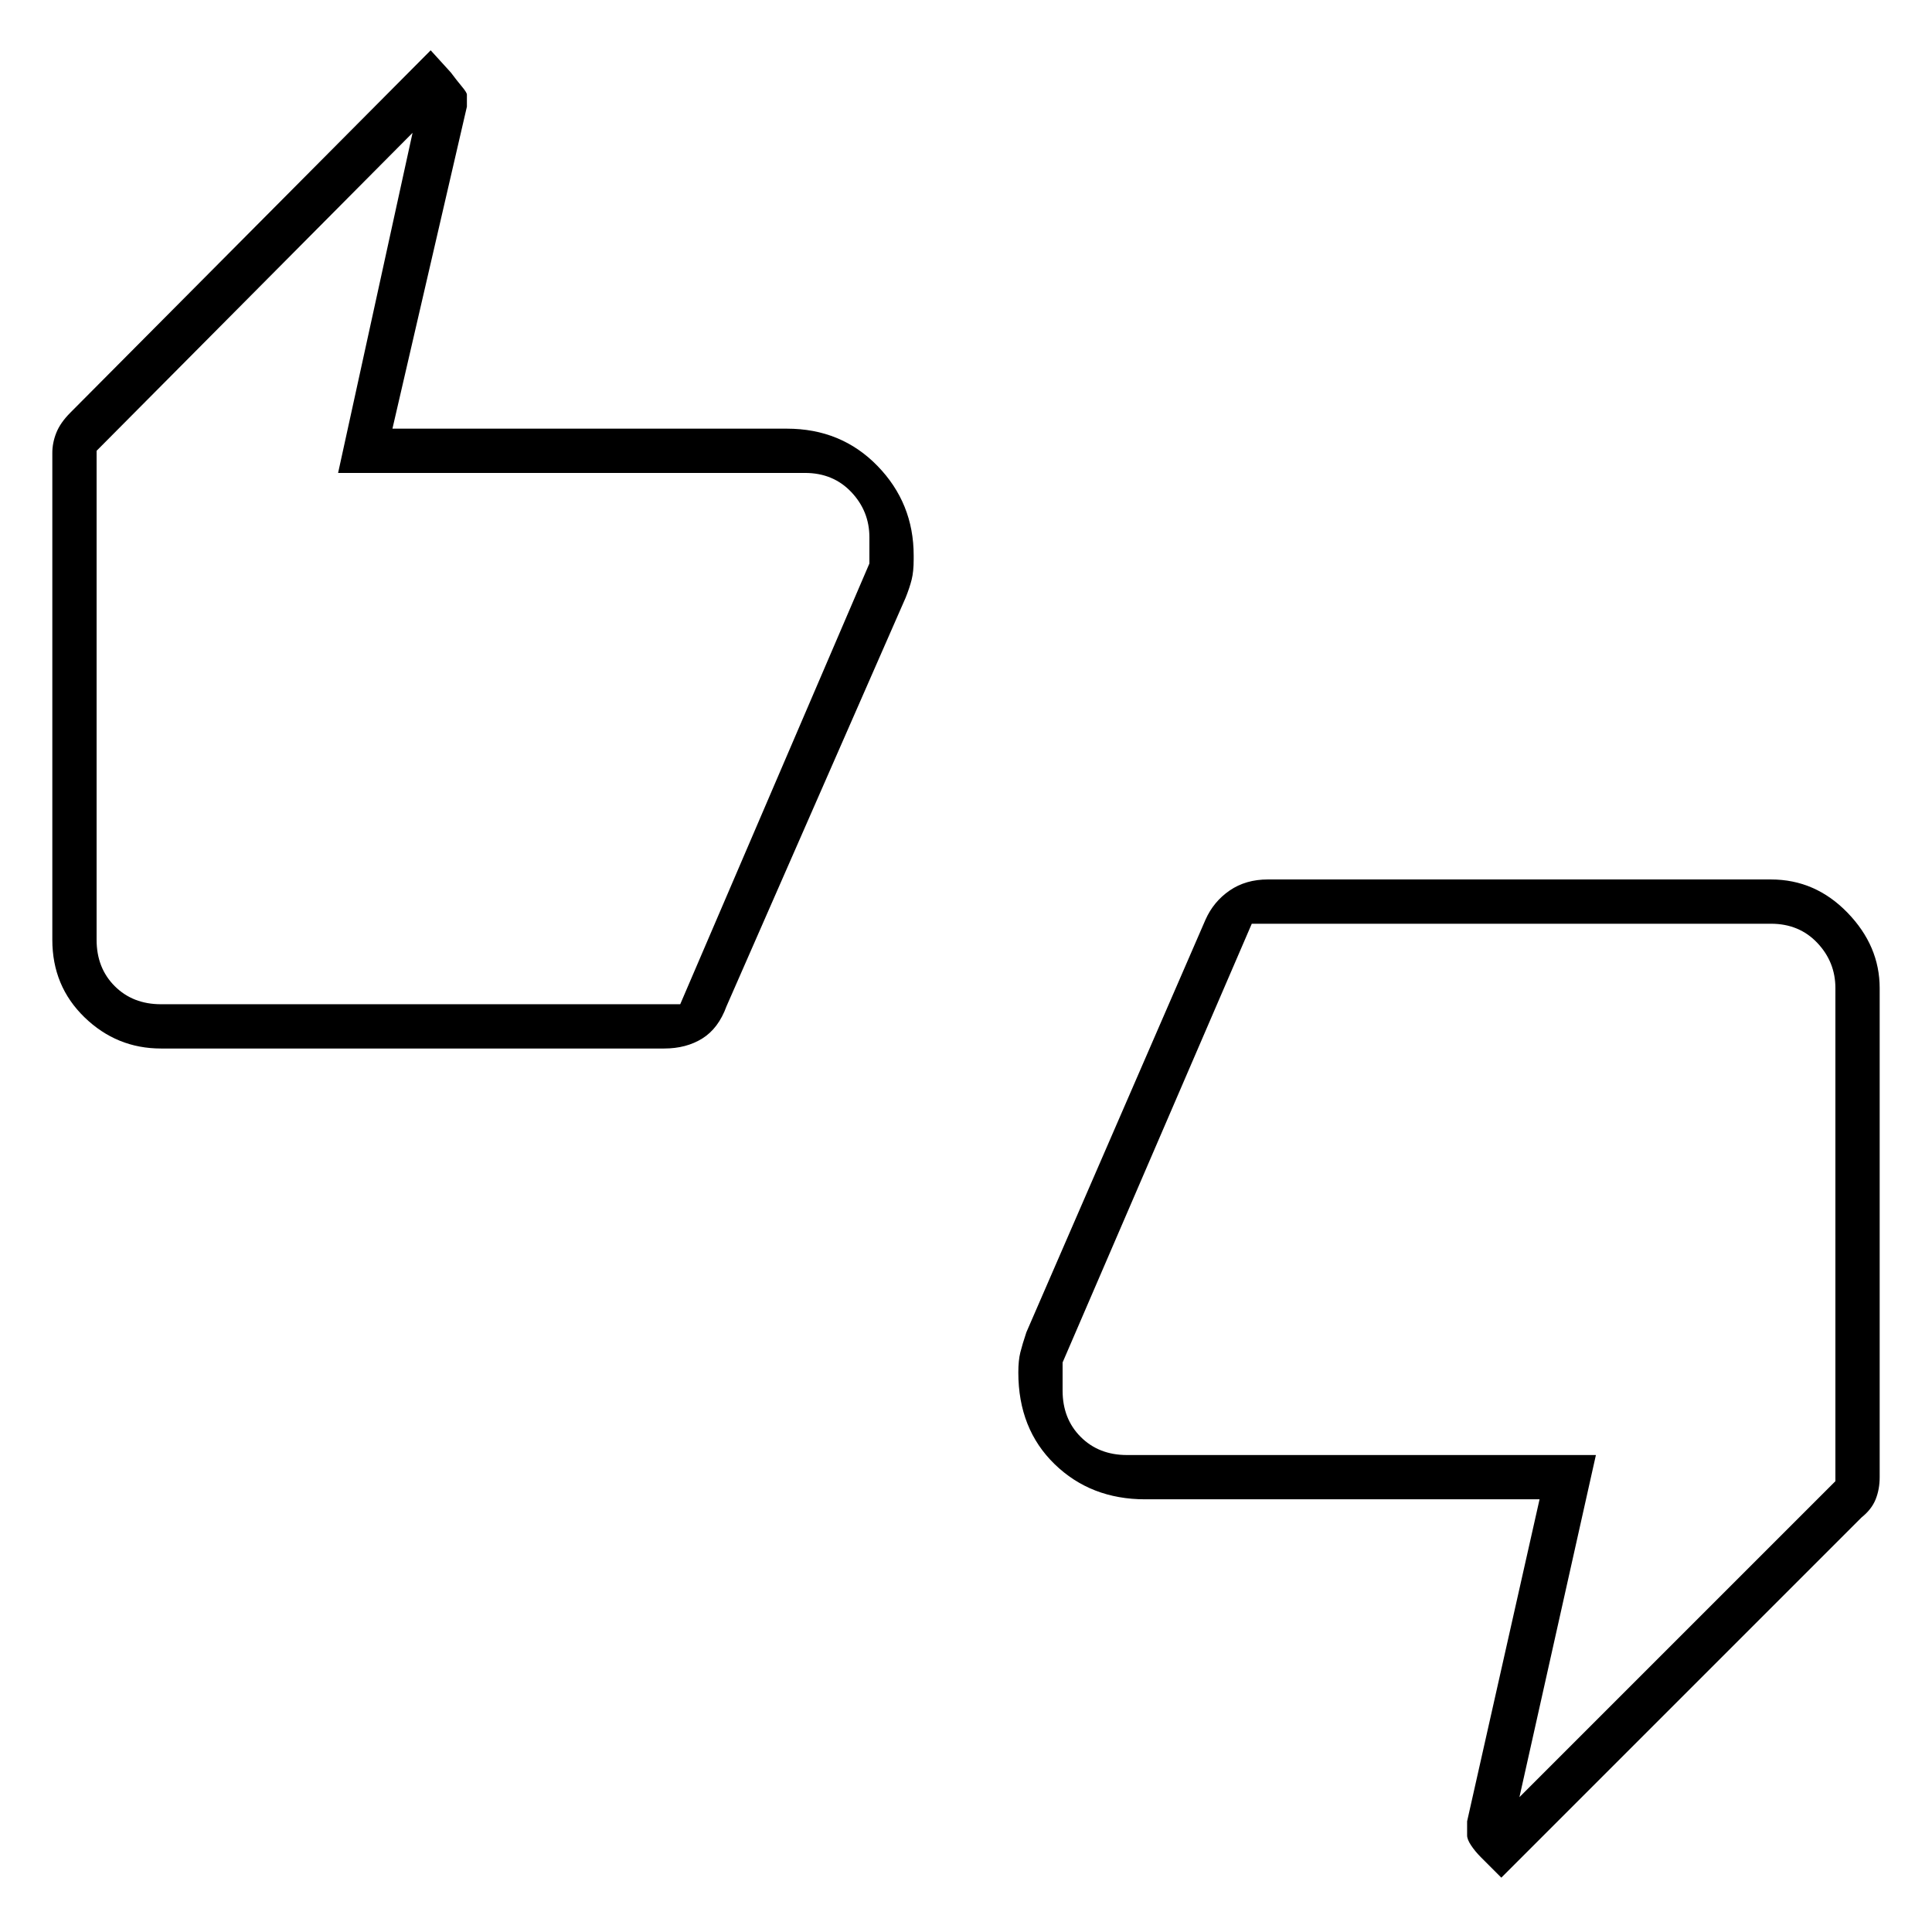 <svg xmlns="http://www.w3.org/2000/svg" height="48" width="48"><path d="M4 26.05q-1.1 0-1.9-.775-.8-.775-.8-1.925v-12.1q0-.25.1-.5t.35-.5l8.95-9 .5.55q.15.2.275.35.125.15.125.2v.3l-1.85 8h9.8q1.35 0 2.25.925.9.925.9 2.225v.1q0 .3-.05.5t-.15.45L18.05 25q-.2.55-.6.8-.4.25-.95.25Zm12.9-1.1L21.6 14v-.65q0-.65-.45-1.125T20 11.75H8.4l1.85-8.45-7.85 7.9v12.15q0 .7.45 1.15.45.45 1.15.45Zm20.4 21.7-.5-.5q-.15-.15-.25-.3t-.1-.25v-.35l1.8-8h-9.8q-1.35 0-2.25-.875-.9-.875-.9-2.275 0-.3.05-.5t.15-.5l4.45-10.25q.2-.45.6-.725.4-.275.95-.275H44q1.1 0 1.9.825.8.825.8 1.875V36.7q0 .3-.1.55-.1.25-.35.45Zm-6.2-23.7-4.7 10.9v.7q0 .7.45 1.15.45.45 1.15.45h11.65l-1.9 8.5 7.85-7.85V24.55q0-.65-.45-1.125T44 22.95Zm-28.7.2V11.2v13.55V23.15Zm43.2 1.6V36.8 23.15v1.6Z"/></svg>